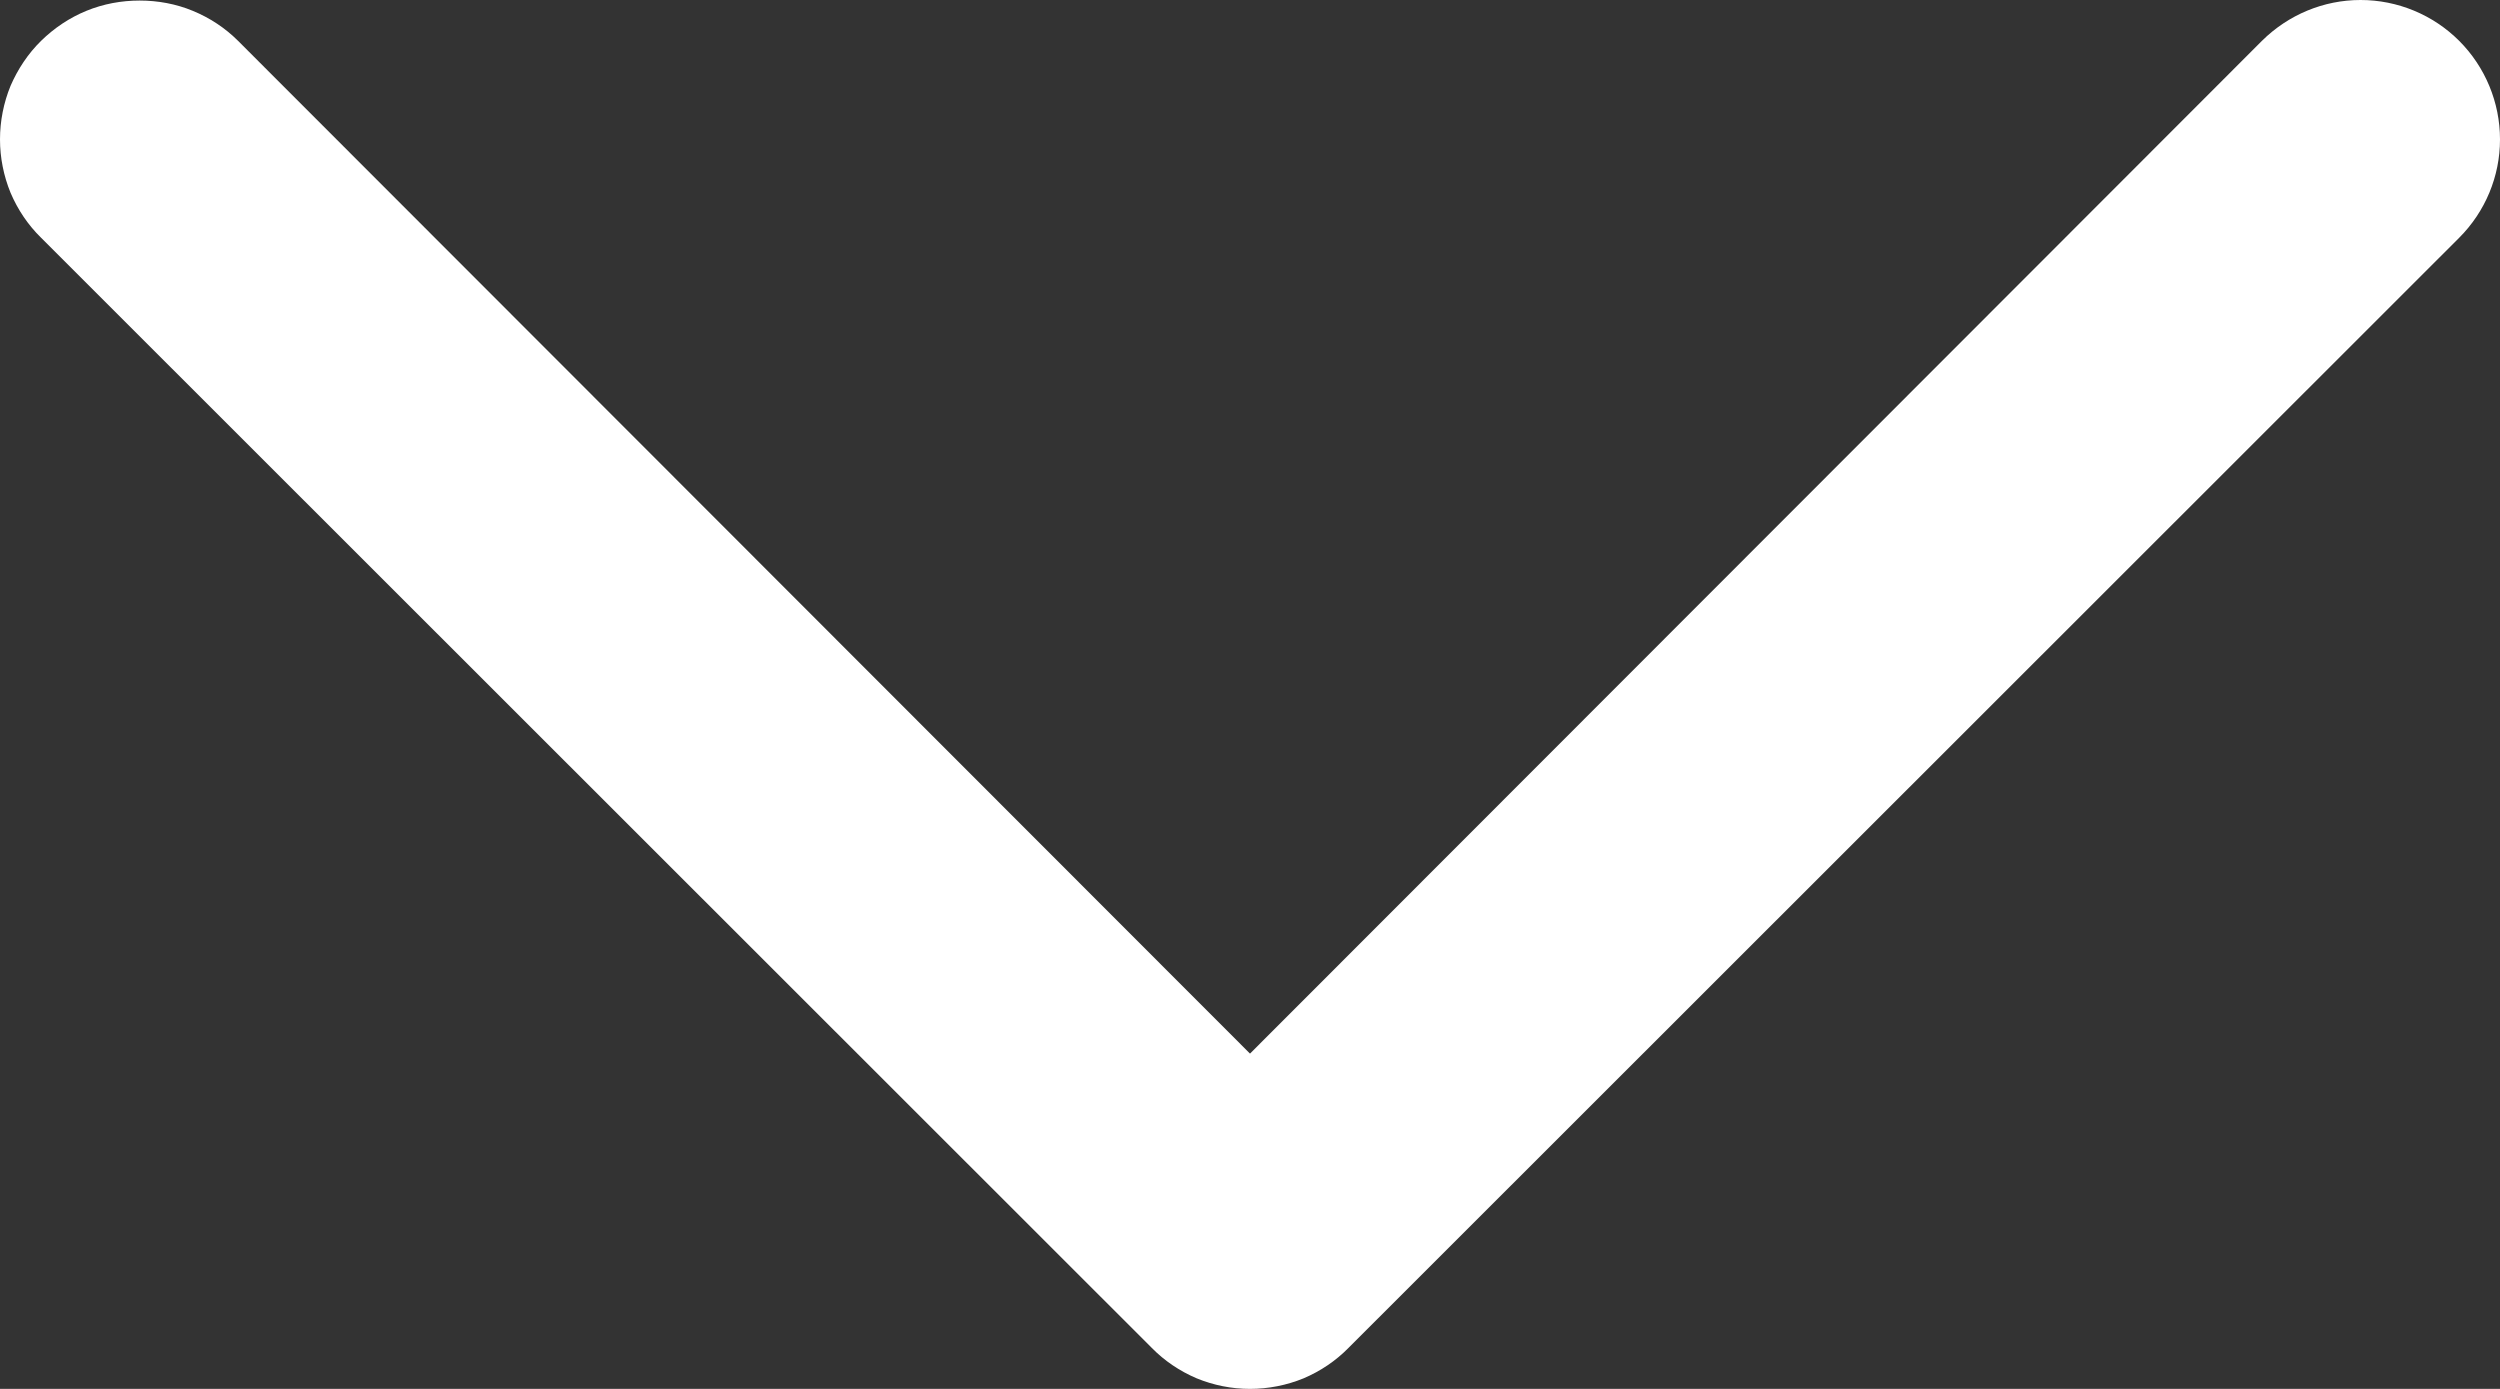<svg width="9" height="5" viewBox="0 0 9 5" fill="none" xmlns="http://www.w3.org/2000/svg">
<rect x="0" y="0" width="9" height="5" fill="#333333" stroke="none"/>
<path d="M0.503 0.002C0.568 0.002 0.634 0.014 0.694 0.039C0.755 0.064 0.811 0.101 0.857 0.147L4.5 3.793L8.143 0.147C8.238 0.053 8.365 6.16246e-08 8.498 7.32586e-08C8.631 8.48926e-08 8.759 0.053 8.853 0.147C8.947 0.241 9 0.369 9 0.502C9 0.635 8.947 0.762 8.853 0.856L4.855 4.852C4.809 4.899 4.754 4.936 4.693 4.962C4.632 4.987 4.566 5 4.5 5C4.434 5 4.369 4.987 4.308 4.962C4.247 4.936 4.192 4.899 4.146 4.852L0.148 0.856C0.101 0.81 0.064 0.755 0.038 0.694C0.013 0.633 5.39879e-07 0.567 5.45644e-07 0.502C5.51408e-07 0.436 0.013 0.37 0.038 0.309C0.064 0.249 0.101 0.193 0.148 0.147C0.195 0.101 0.25 0.064 0.311 0.039C0.372 0.014 0.437 0.002 0.503 0.002Z" fill="#FFFFFF"/>
</svg>
